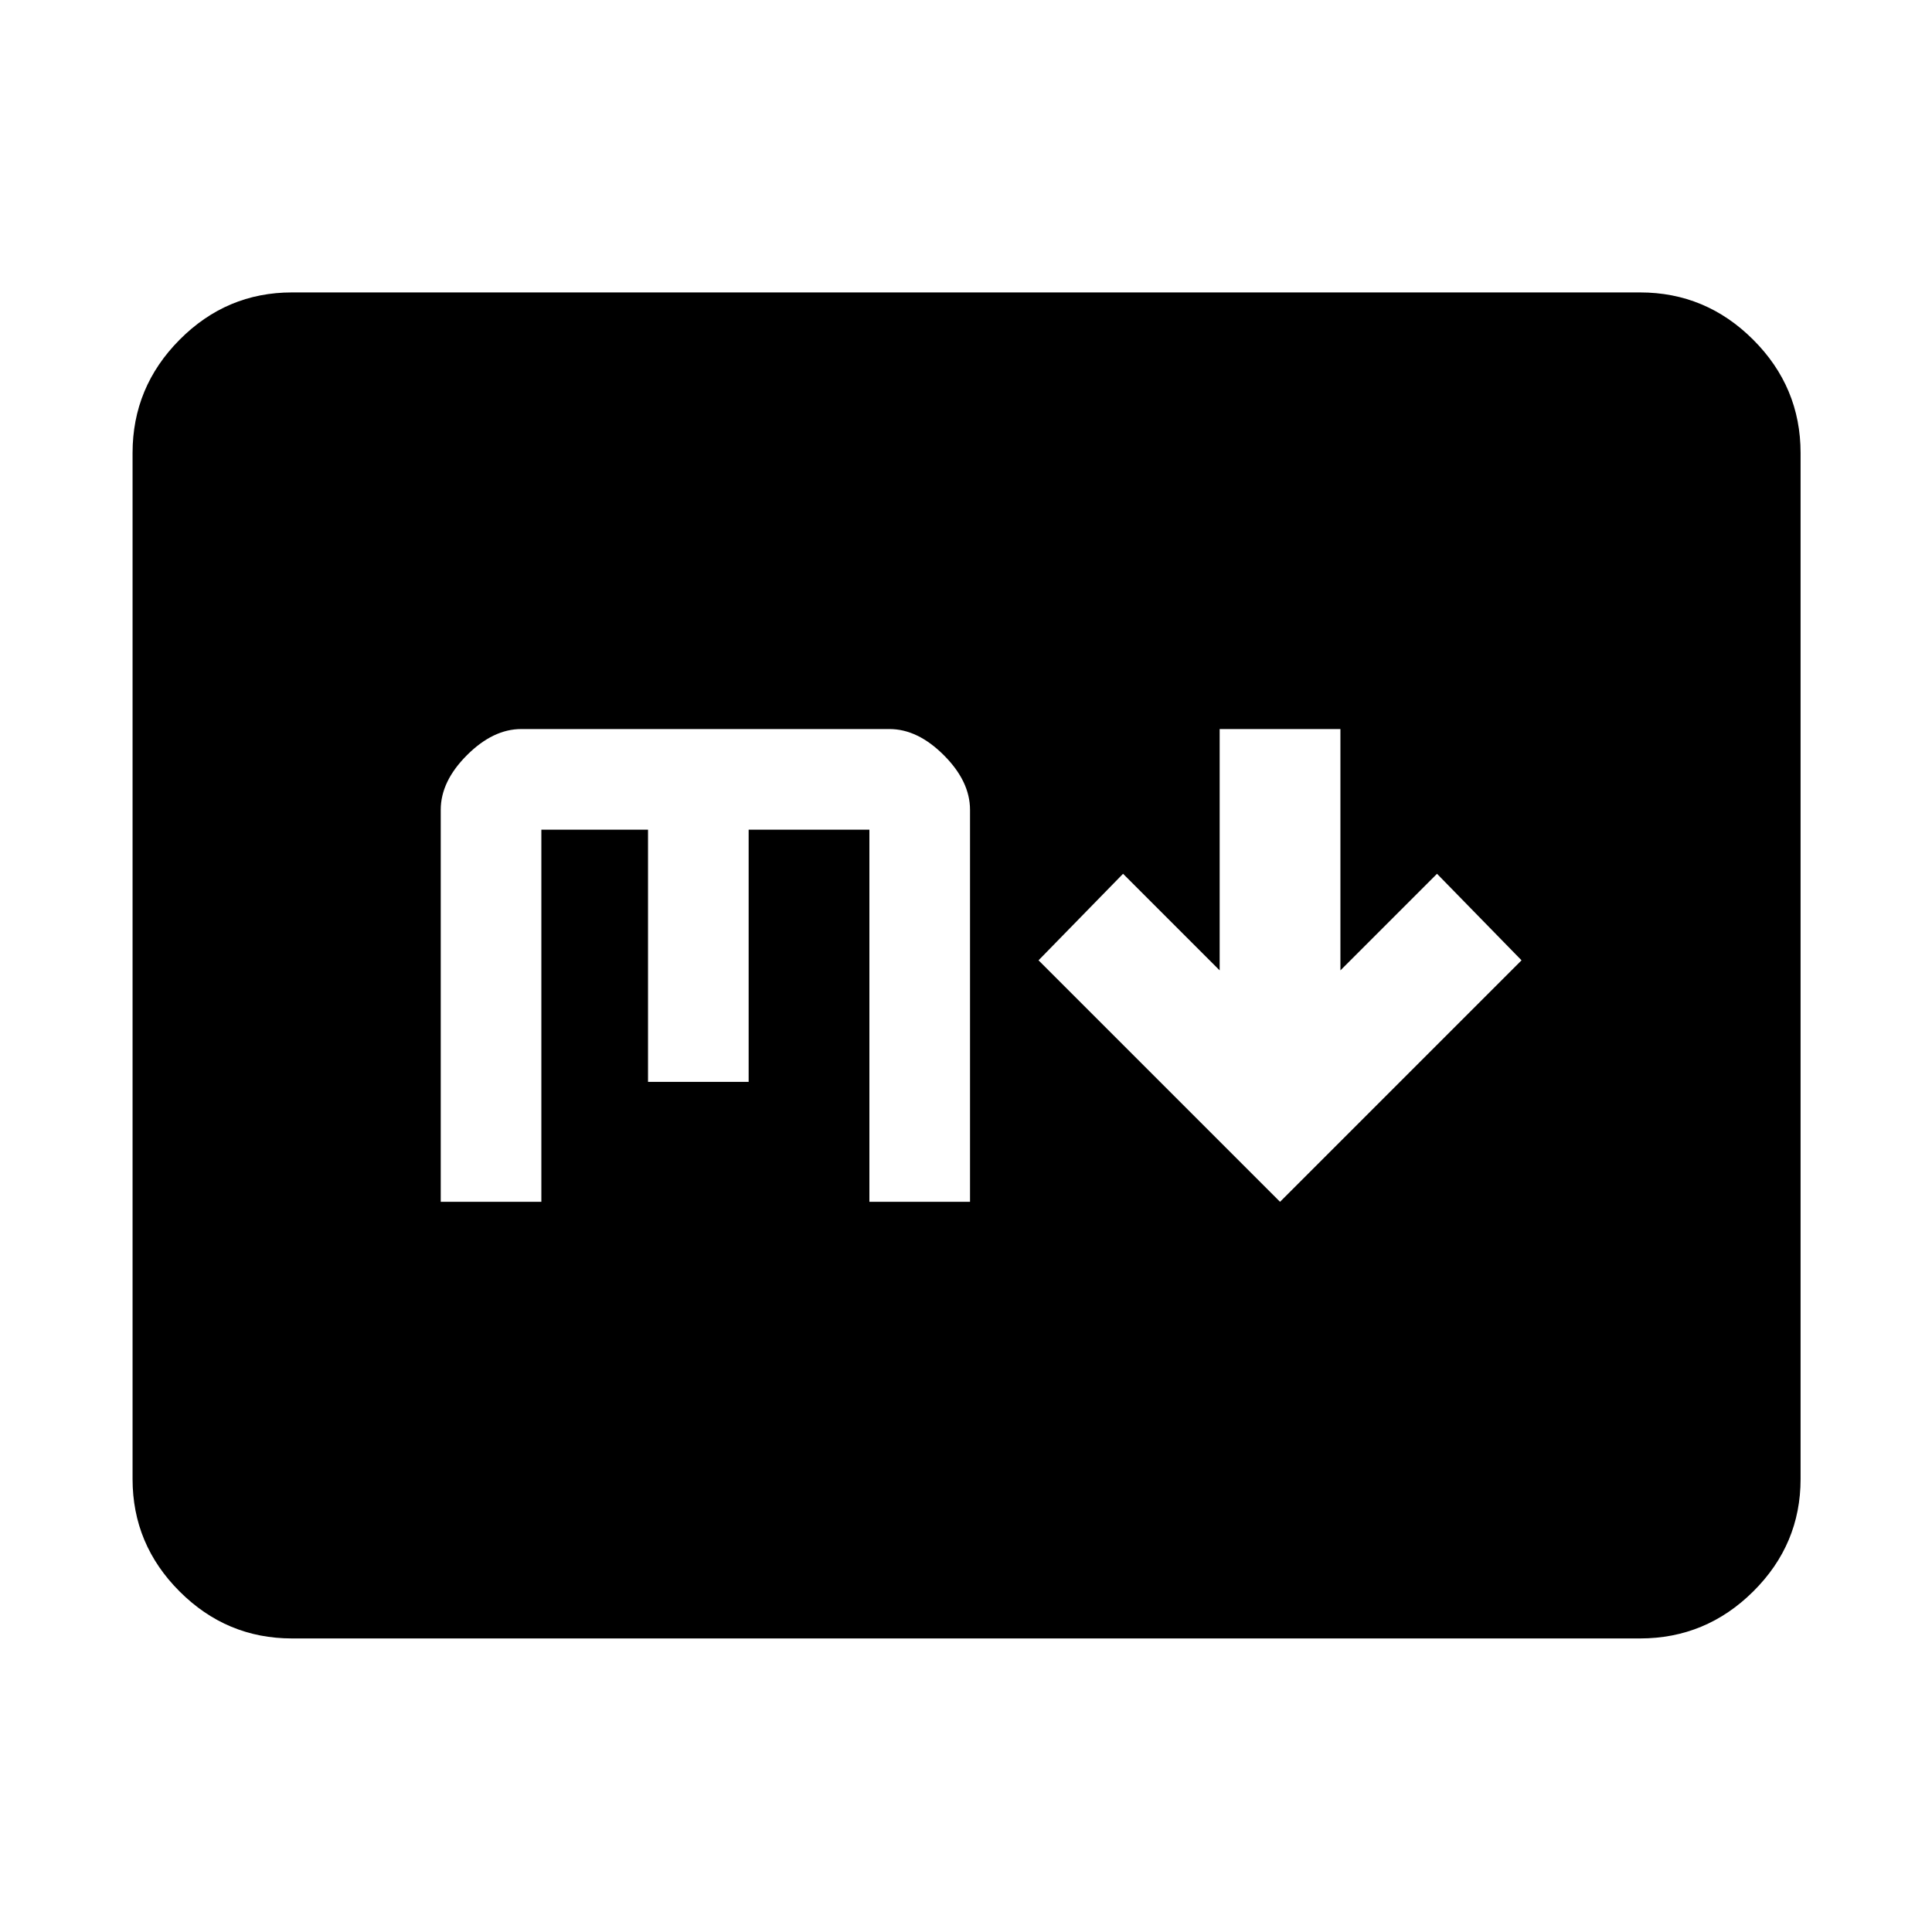 <svg xmlns="http://www.w3.org/2000/svg" width="48" height="48" viewBox="0 -960 960 960"><path d="m636.043-362.826 120-120-42-43-48 48v-119.913h-60v119.913l-48-48-42 43 120 120ZM145.087-145.869q-32.507 0-55.862-23.356-23.356-23.355-23.356-55.862v-509.826q0-32.74 23.356-56.262 23.355-23.521 55.862-23.521h669.826q32.74 0 56.262 23.521 23.521 23.522 23.521 56.262v509.826q0 32.507-23.521 55.862-23.522 23.356-56.262 23.356H145.087ZM219-362.826h50v-184.913h53v125.304h50v-125.304h60v184.913h50v-194.78q0-14.133-13-27.133t-27-13H259q-14 0-27 13t-13 27.133v194.78Z"/></svg>